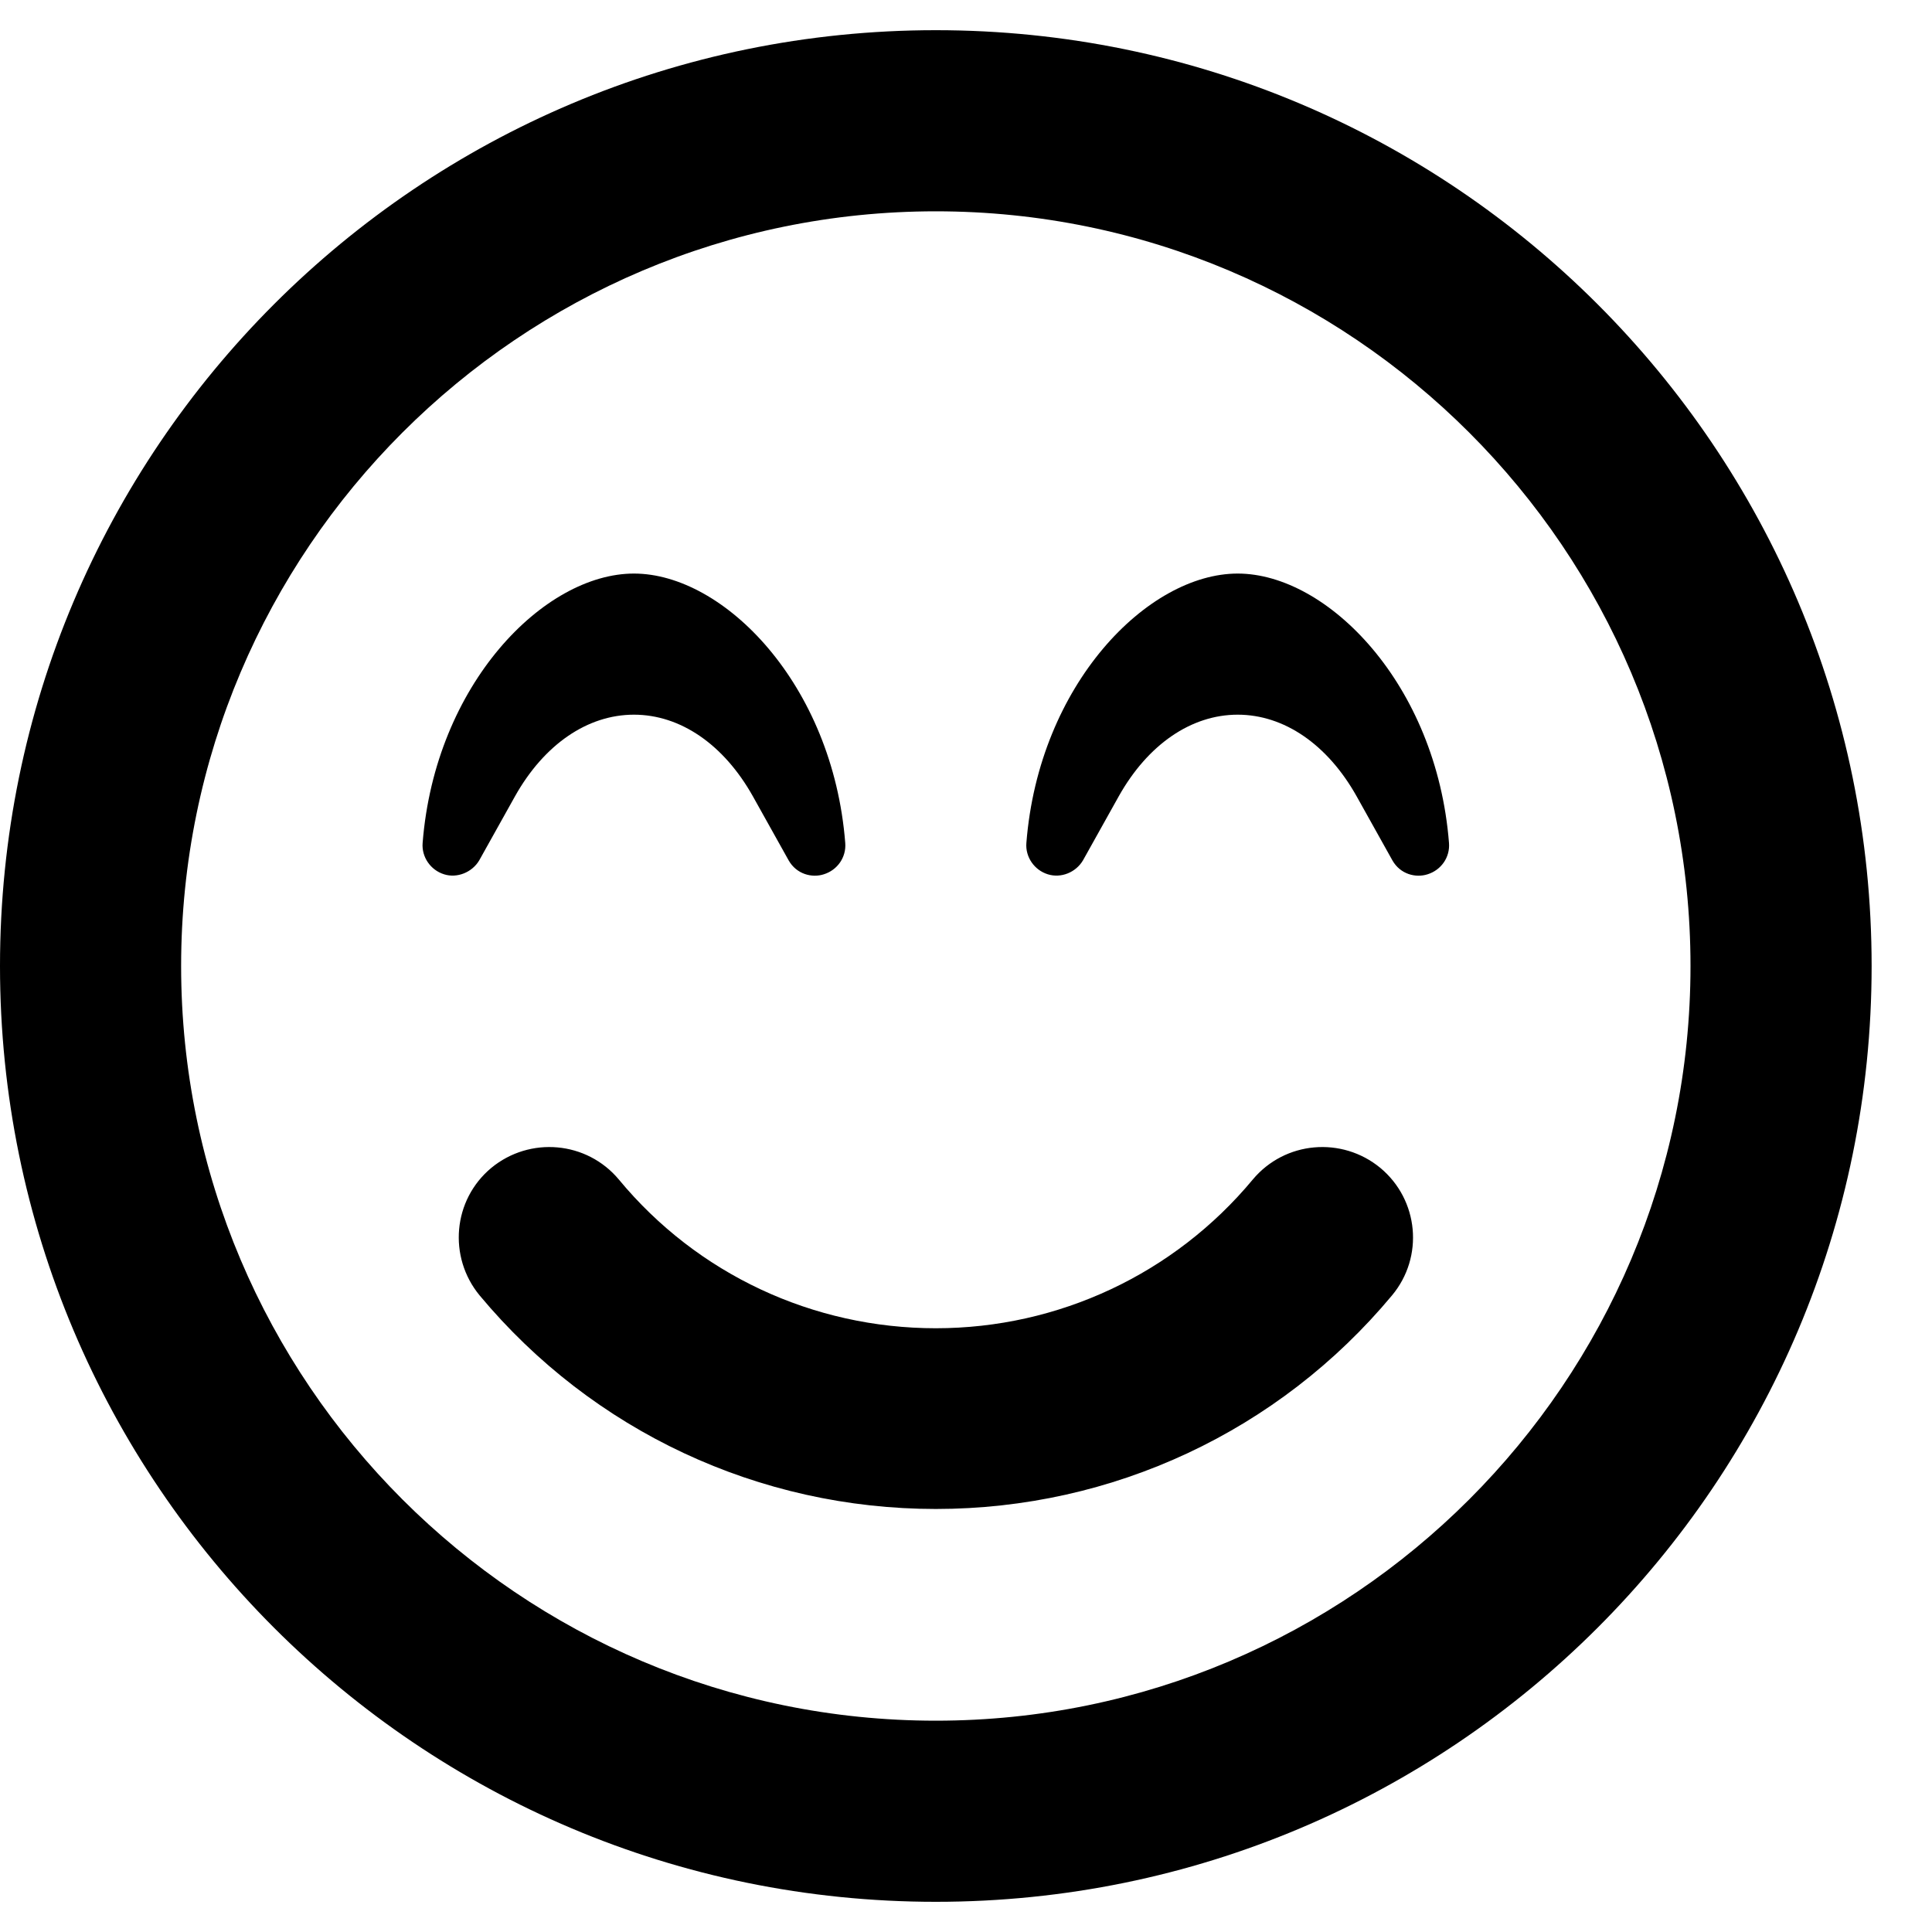 <svg width="24" height="24" viewBox="0 0 24 24" fill="none" xmlns="http://www.w3.org/2000/svg">
<path d="M11.625 0.375C5.203 0.375 0 5.578 0 12C0 18.422 5.203 23.625 11.625 23.625C18.047 23.625 23.25 18.422 23.25 12C23.25 5.578 18.047 0.375 11.625 0.375ZM11.625 21.375C6.455 21.375 2.25 17.17 2.25 12C2.25 6.83 6.455 2.625 11.625 2.625C16.795 2.625 21 6.83 21 12C21 17.17 16.795 21.375 11.625 21.375ZM15.562 14.653C14.588 15.825 13.148 16.5 11.625 16.5C10.102 16.5 8.662 15.83 7.688 14.653C7.289 14.175 6.581 14.114 6.103 14.508C5.625 14.906 5.564 15.614 5.958 16.092C7.364 17.78 9.431 18.745 11.625 18.745C13.819 18.745 15.886 17.78 17.292 16.092C17.691 15.614 17.625 14.906 17.147 14.508C16.669 14.114 15.961 14.175 15.562 14.653ZM6.398 9.891C6.759 9.248 7.298 8.878 7.875 8.878C8.452 8.878 8.991 9.248 9.352 9.891L9.797 10.688C9.895 10.861 10.088 10.908 10.233 10.861C10.402 10.809 10.514 10.65 10.5 10.472C10.345 8.498 8.991 7.125 7.875 7.125C6.759 7.125 5.405 8.498 5.25 10.472C5.236 10.645 5.348 10.809 5.517 10.861C5.677 10.912 5.864 10.838 5.953 10.688L6.398 9.891ZM15.375 7.125C14.259 7.125 12.905 8.498 12.75 10.472C12.736 10.645 12.848 10.809 13.017 10.861C13.181 10.912 13.364 10.838 13.453 10.688L13.898 9.891C14.259 9.248 14.798 8.878 15.375 8.878C15.952 8.878 16.491 9.248 16.852 9.891L17.297 10.688C17.395 10.861 17.587 10.908 17.733 10.861C17.902 10.809 18.014 10.65 18 10.472C17.845 8.498 16.491 7.125 15.375 7.125Z" fill="black"/>
</svg>
